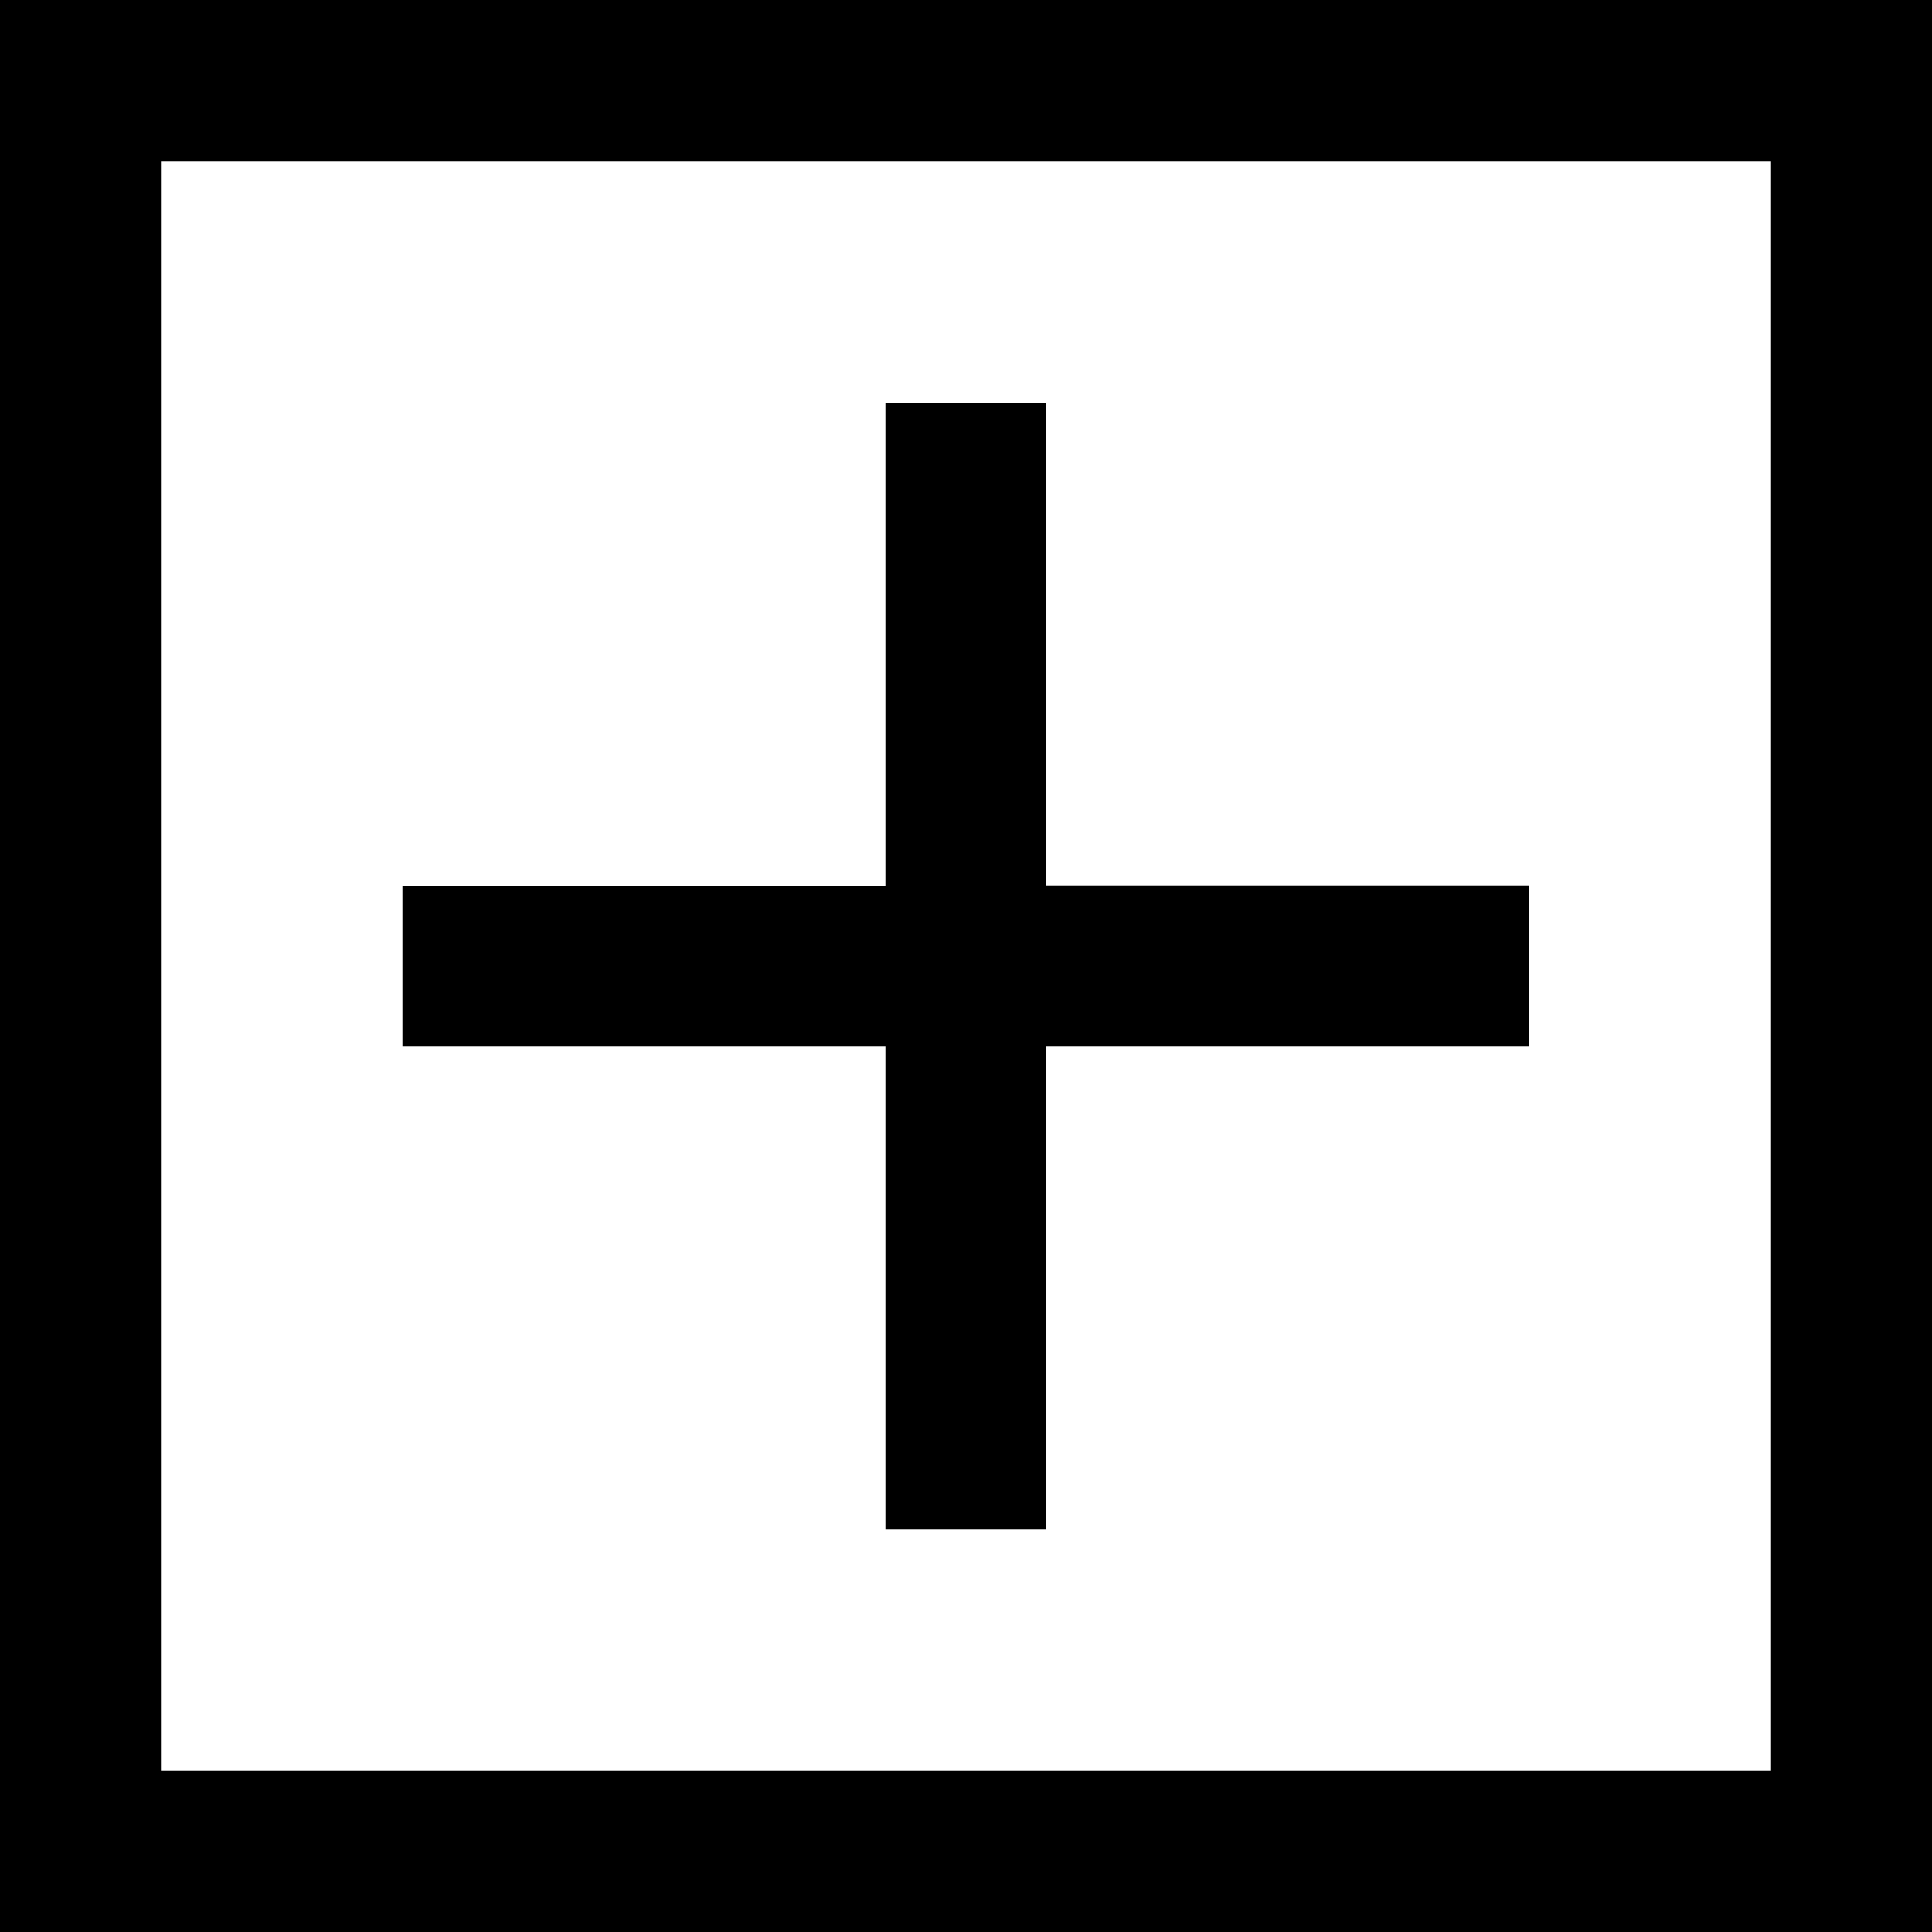 <svg xmlns="http://www.w3.org/2000/svg" viewBox="0 0 1024 1024" version="1.1"><path d="M85.3 85.3v853.4h853.4V85.3H85.3zM0 0h1024v1024H0V0z m554.6 213.3v256h256v85.4h-256v256H469.3v-256h-256V469.4h256v-256h85.3z" fill="#0" p-id="3260"></path></svg>